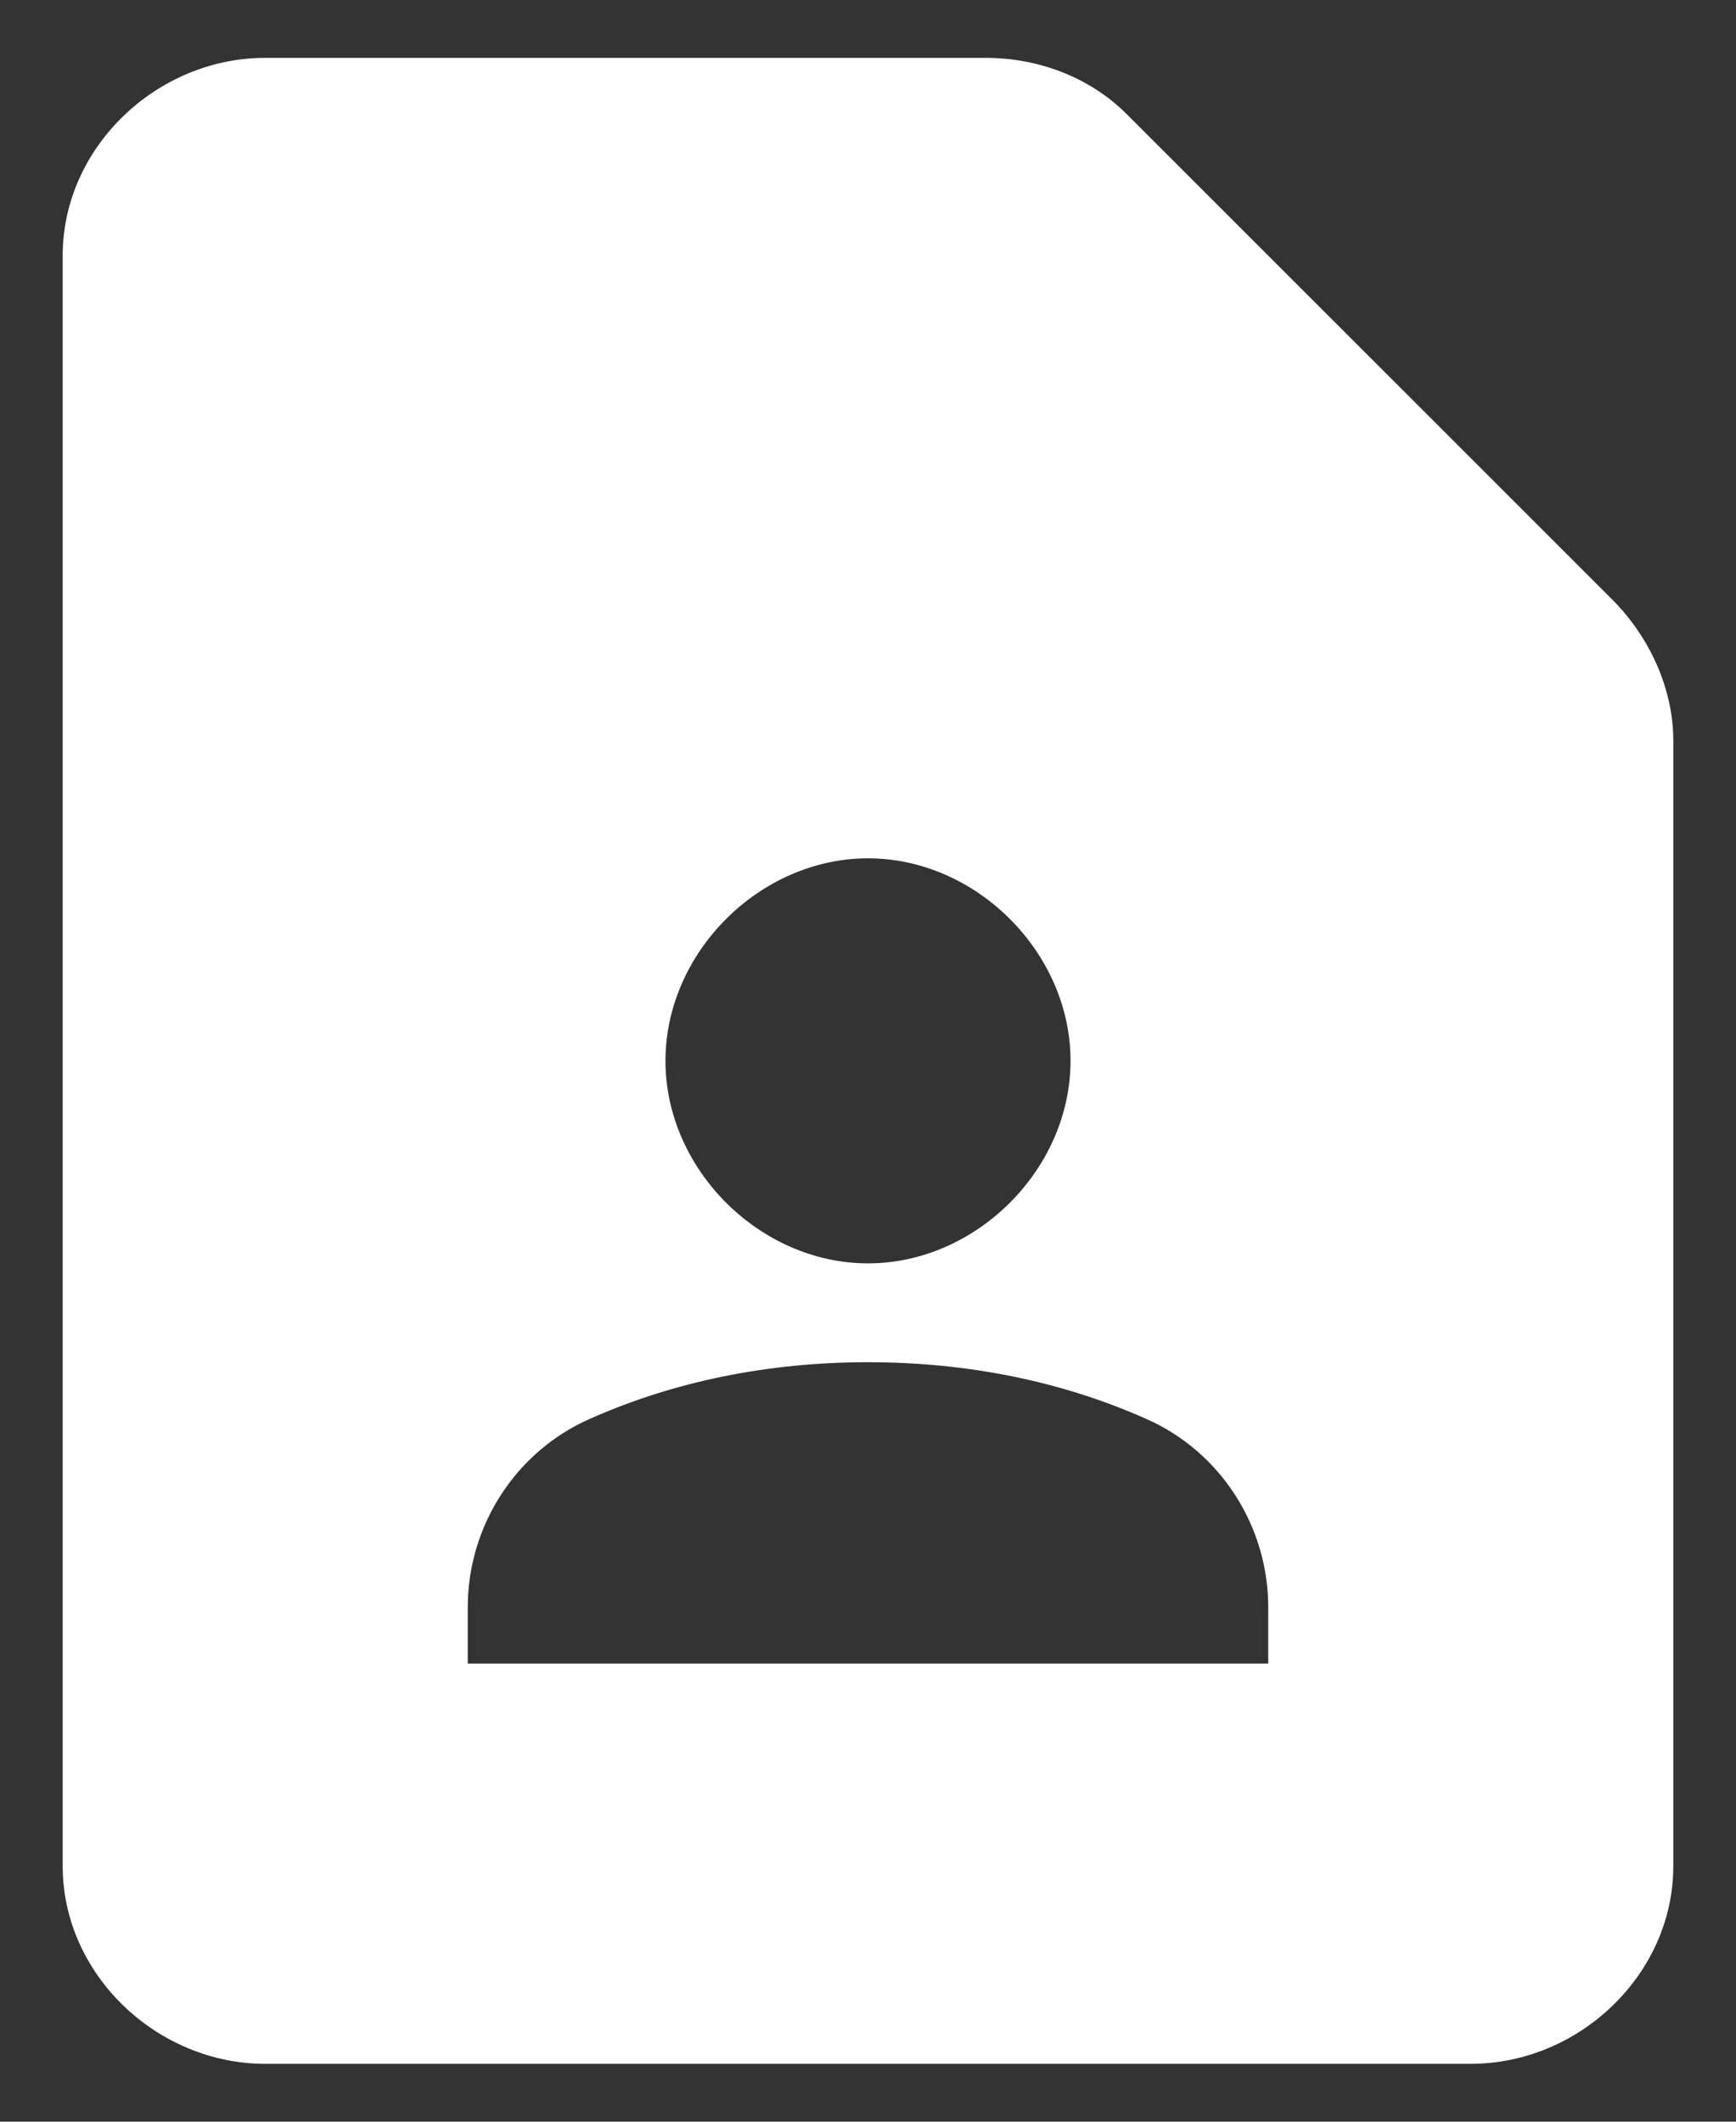 <svg width="18" height="22" viewBox="0 0 18 22" fill="none" xmlns="http://www.w3.org/2000/svg">
<rect x="0" y="0" width="18" height="22" fill="#333333" stroke="none"/>
<path d="M10.221 0.6H2.75C1.627 0.6 0.65 1.527 0.65 2.65V19.35C0.65 20.473 1.627 21.4 2.75 21.4H15.25C16.373 21.4 17.35 20.473 17.35 19.35V7.68C17.35 7.143 17.105 6.605 16.715 6.215L11.685 1.186C11.295 0.795 10.758 0.6 10.221 0.6ZM9 8.9C10.123 8.9 11.1 9.877 11.1 11C11.1 12.123 10.123 13.1 9 13.1C7.877 13.1 6.9 12.123 6.9 11C6.9 9.877 7.877 8.9 9 8.9ZM13.15 17.25H4.85V16.664C4.85 15.834 5.338 15.053 6.119 14.711C6.998 14.32 7.975 14.125 9 14.125C10.025 14.125 11.002 14.32 11.881 14.711C12.662 15.053 13.15 15.834 13.15 16.664V17.25Z" fill="white"/>
</svg>
